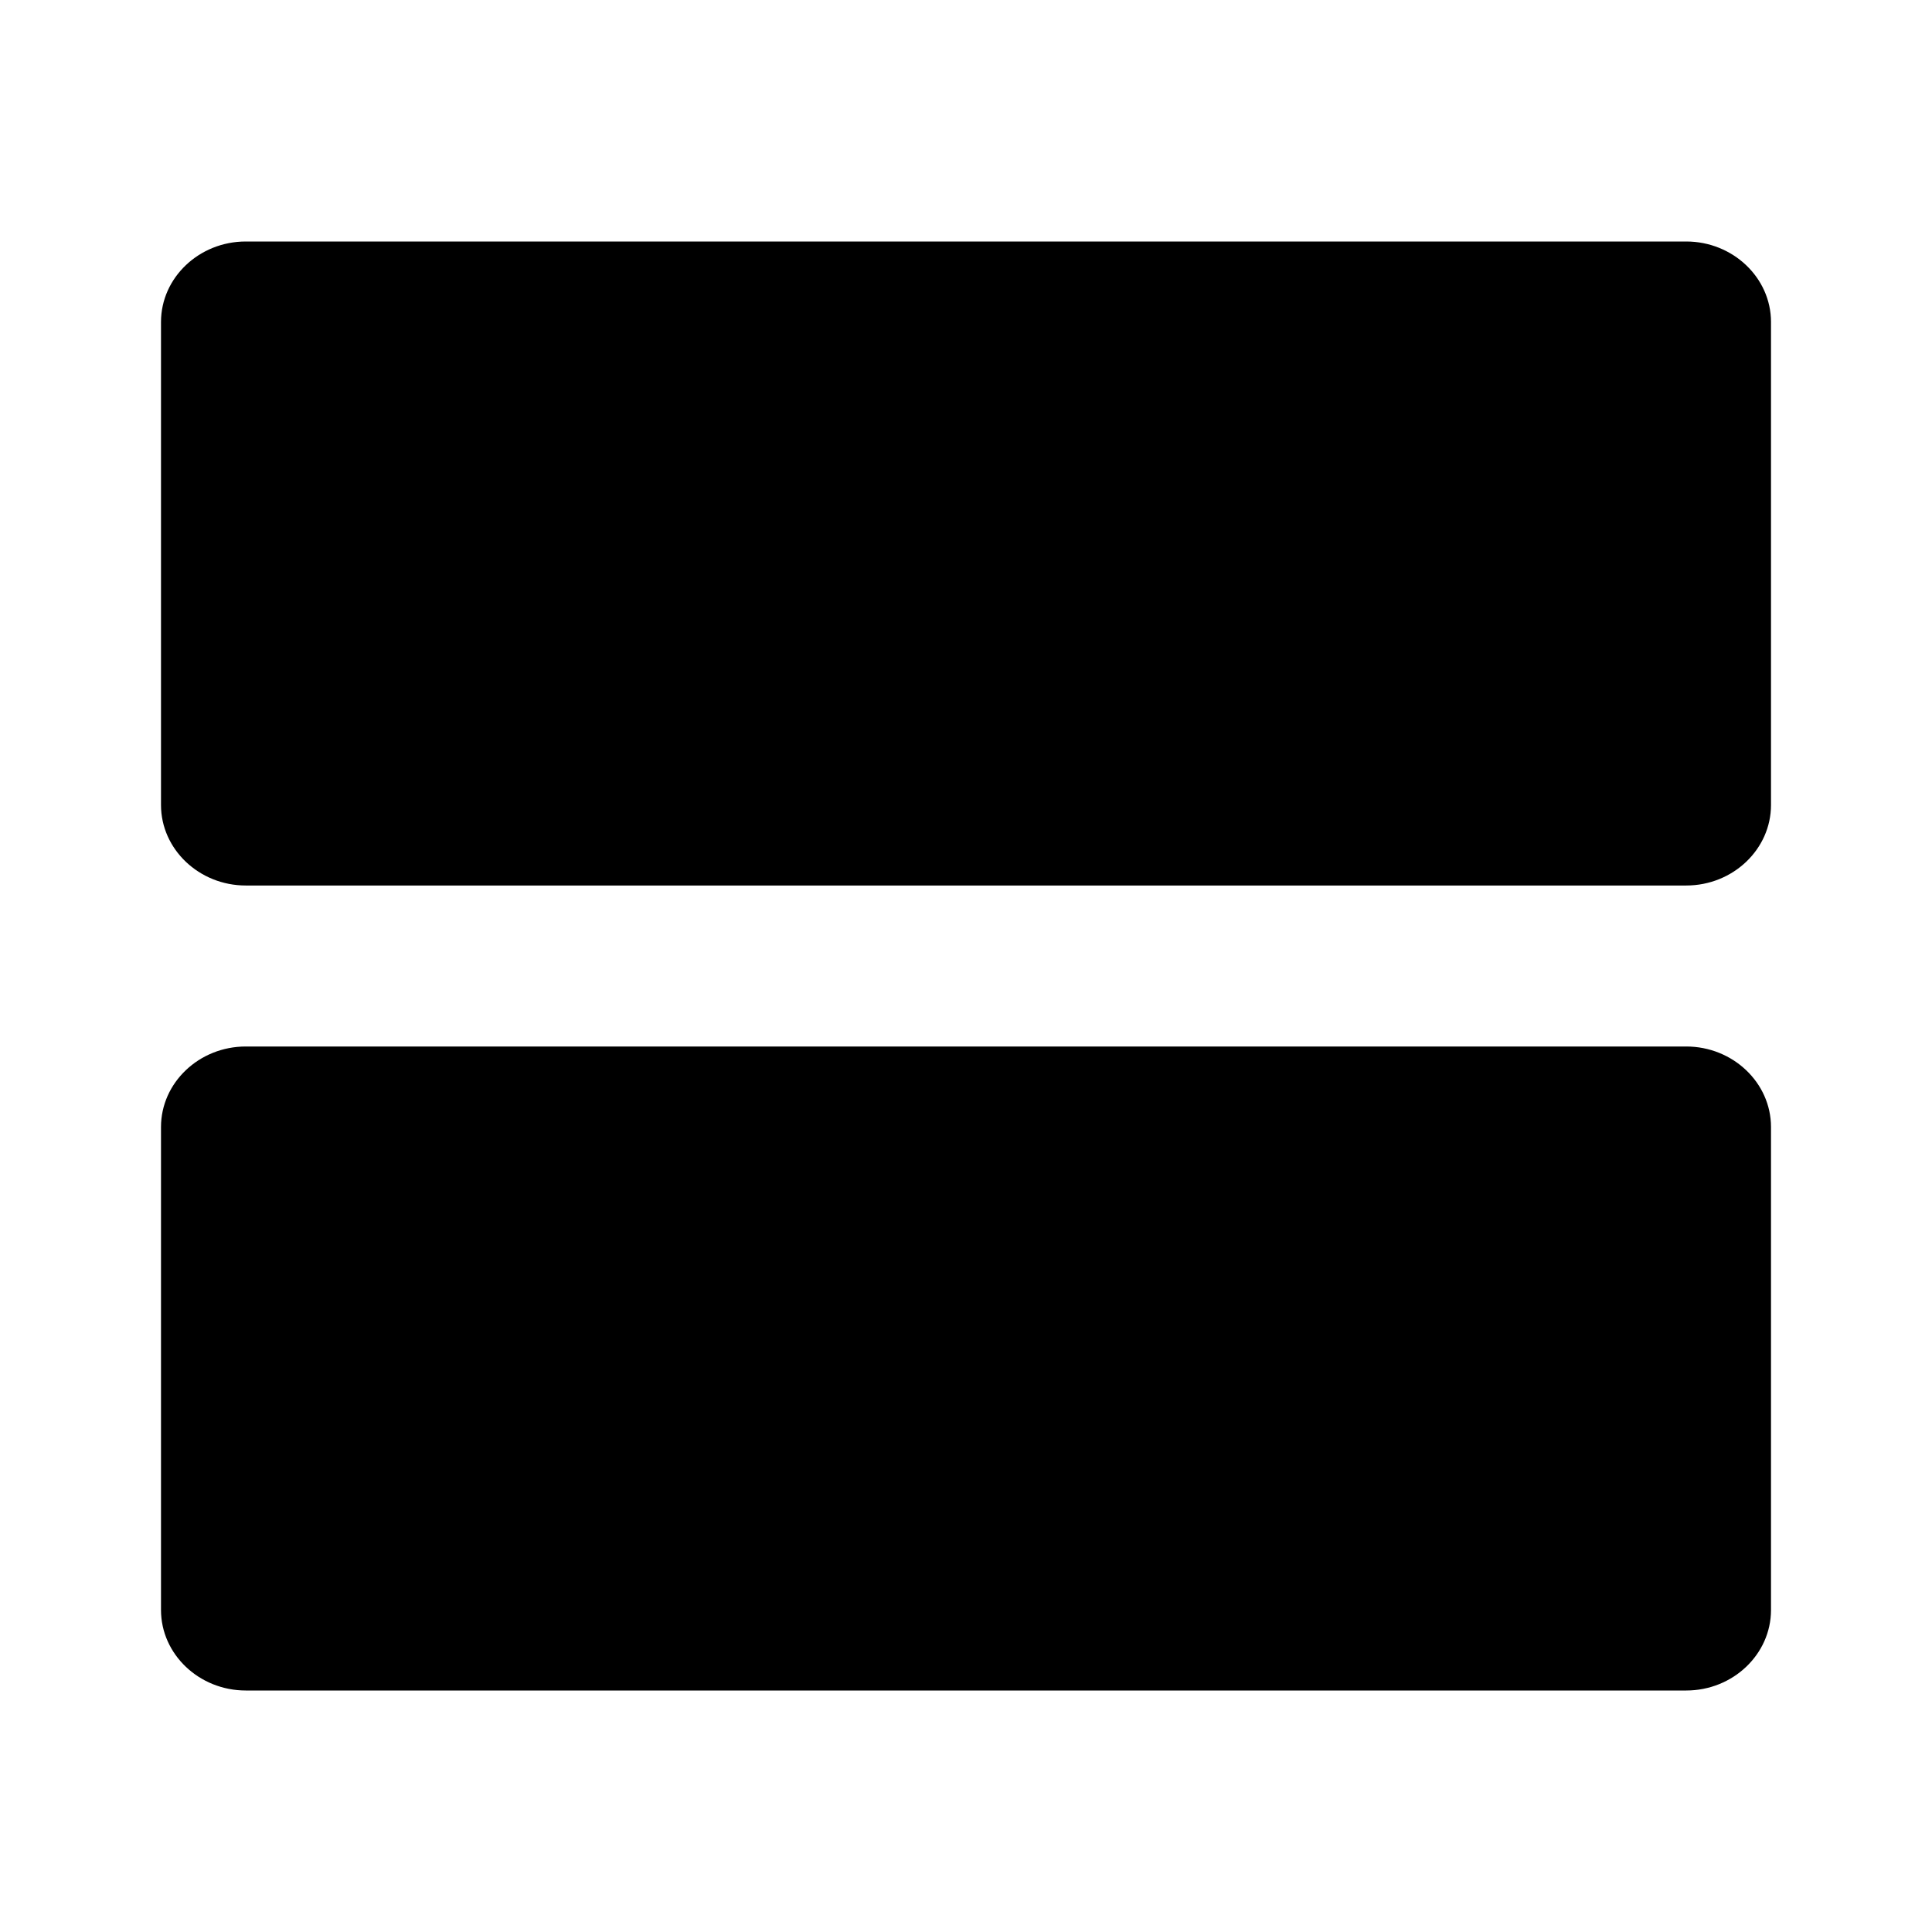 <svg viewBox="0 0 24 24" xmlns="http://www.w3.org/2000/svg"><path d="M20.947 13H3.053C2.473 13 2 13.45 2 14v6c0 .55.474 1 1.053 1h17.894c.58 0 1.053-.45 1.053-1v-6c0-.55-.474-1-1.053-1Zm0-10H3.053C2.473 3 2 3.45 2 4v6c0 .55.474 1 1.053 1h17.894c.58 0 1.053-.45 1.053-1V4c0-.55-.474-1-1.053-1Z"/></svg>
